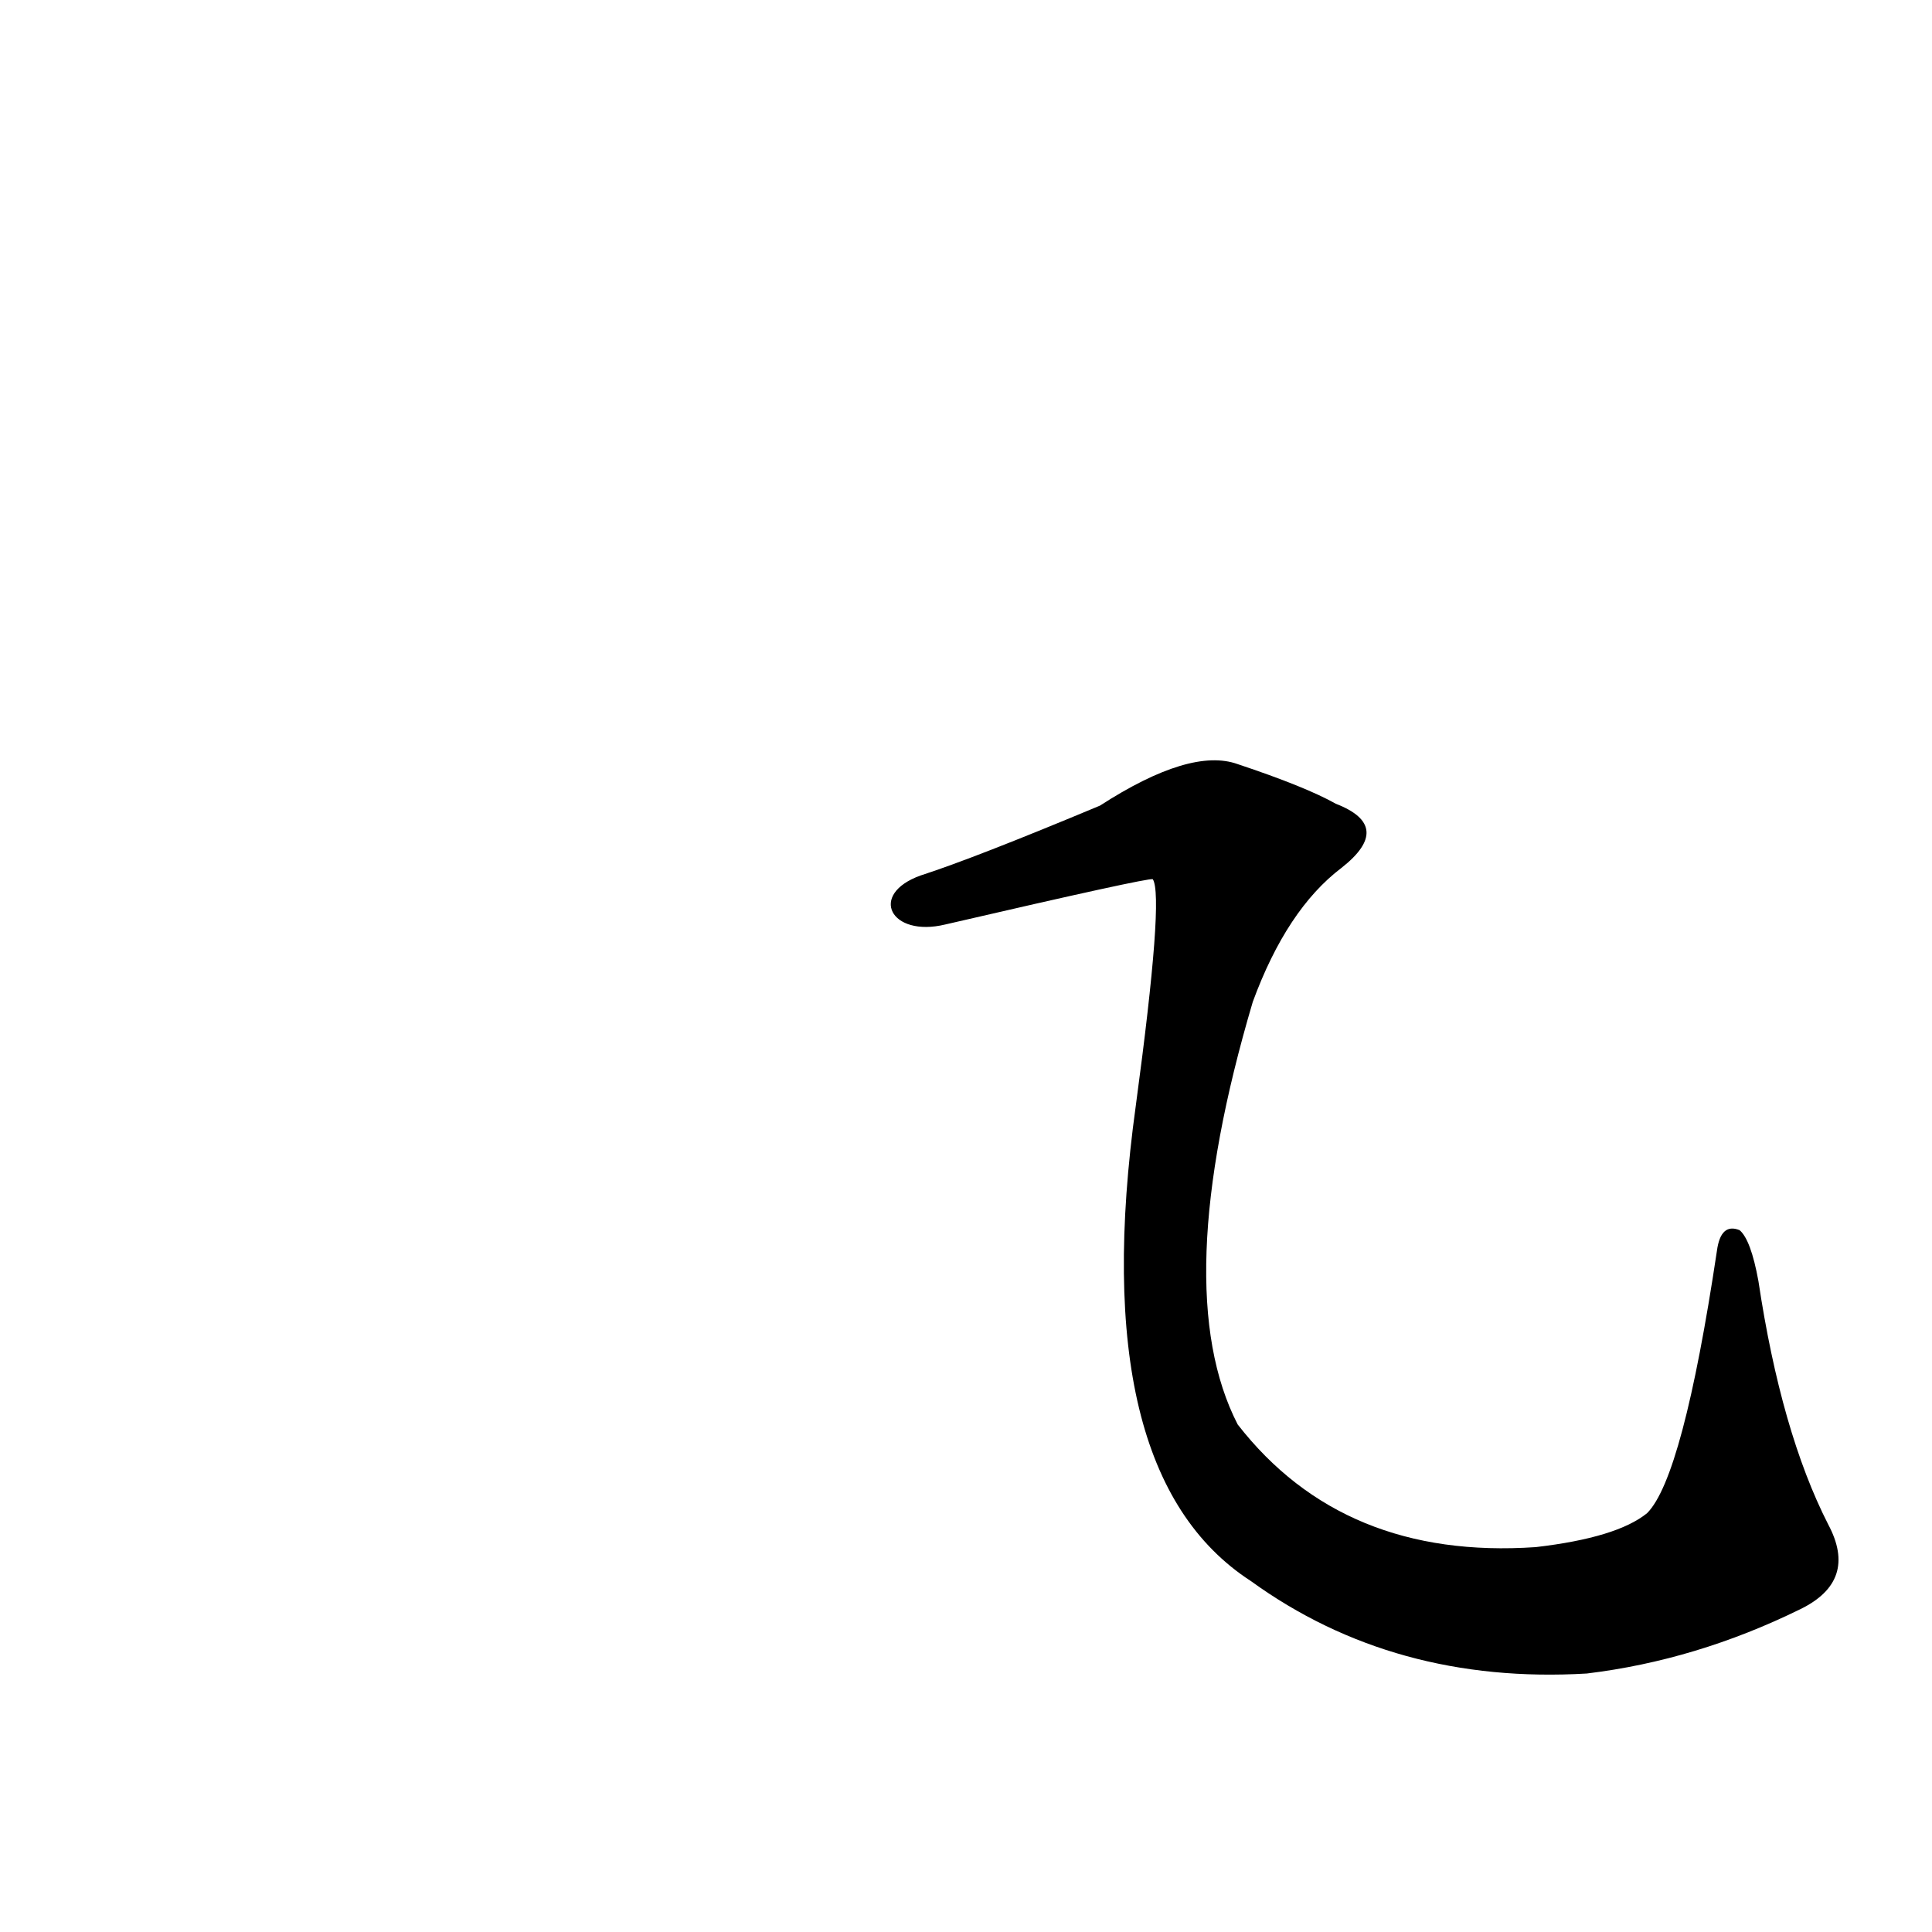 <?xml version='1.0' encoding='utf-8'?>
<svg xmlns="http://www.w3.org/2000/svg" version="1.1" viewBox="0 0 1024 1024"><g transform="scale(1, -1) translate(0, -900)"><path d="M 954 47 Q 985 62 969 92 Q 944 141 932 221 Q 928 243 922 248 Q 912 252 910 237 Q 892 117 873 98 Q 857 85 814 80 Q 712 73 656 145 Q 619 217 664 369 Q 682 418 711 440 Q 739 462 708 474 Q 692 483 656 495 Q 631 504 583 473 Q 516 445 488 436 C 460 426 472 403 501 410 Q 609 435 611 434 Q 617 425 602 314 Q 575 119 663 62 Q 739 7 841 13 Q 899 20 954 47 Z" fill="black" /></g></svg>